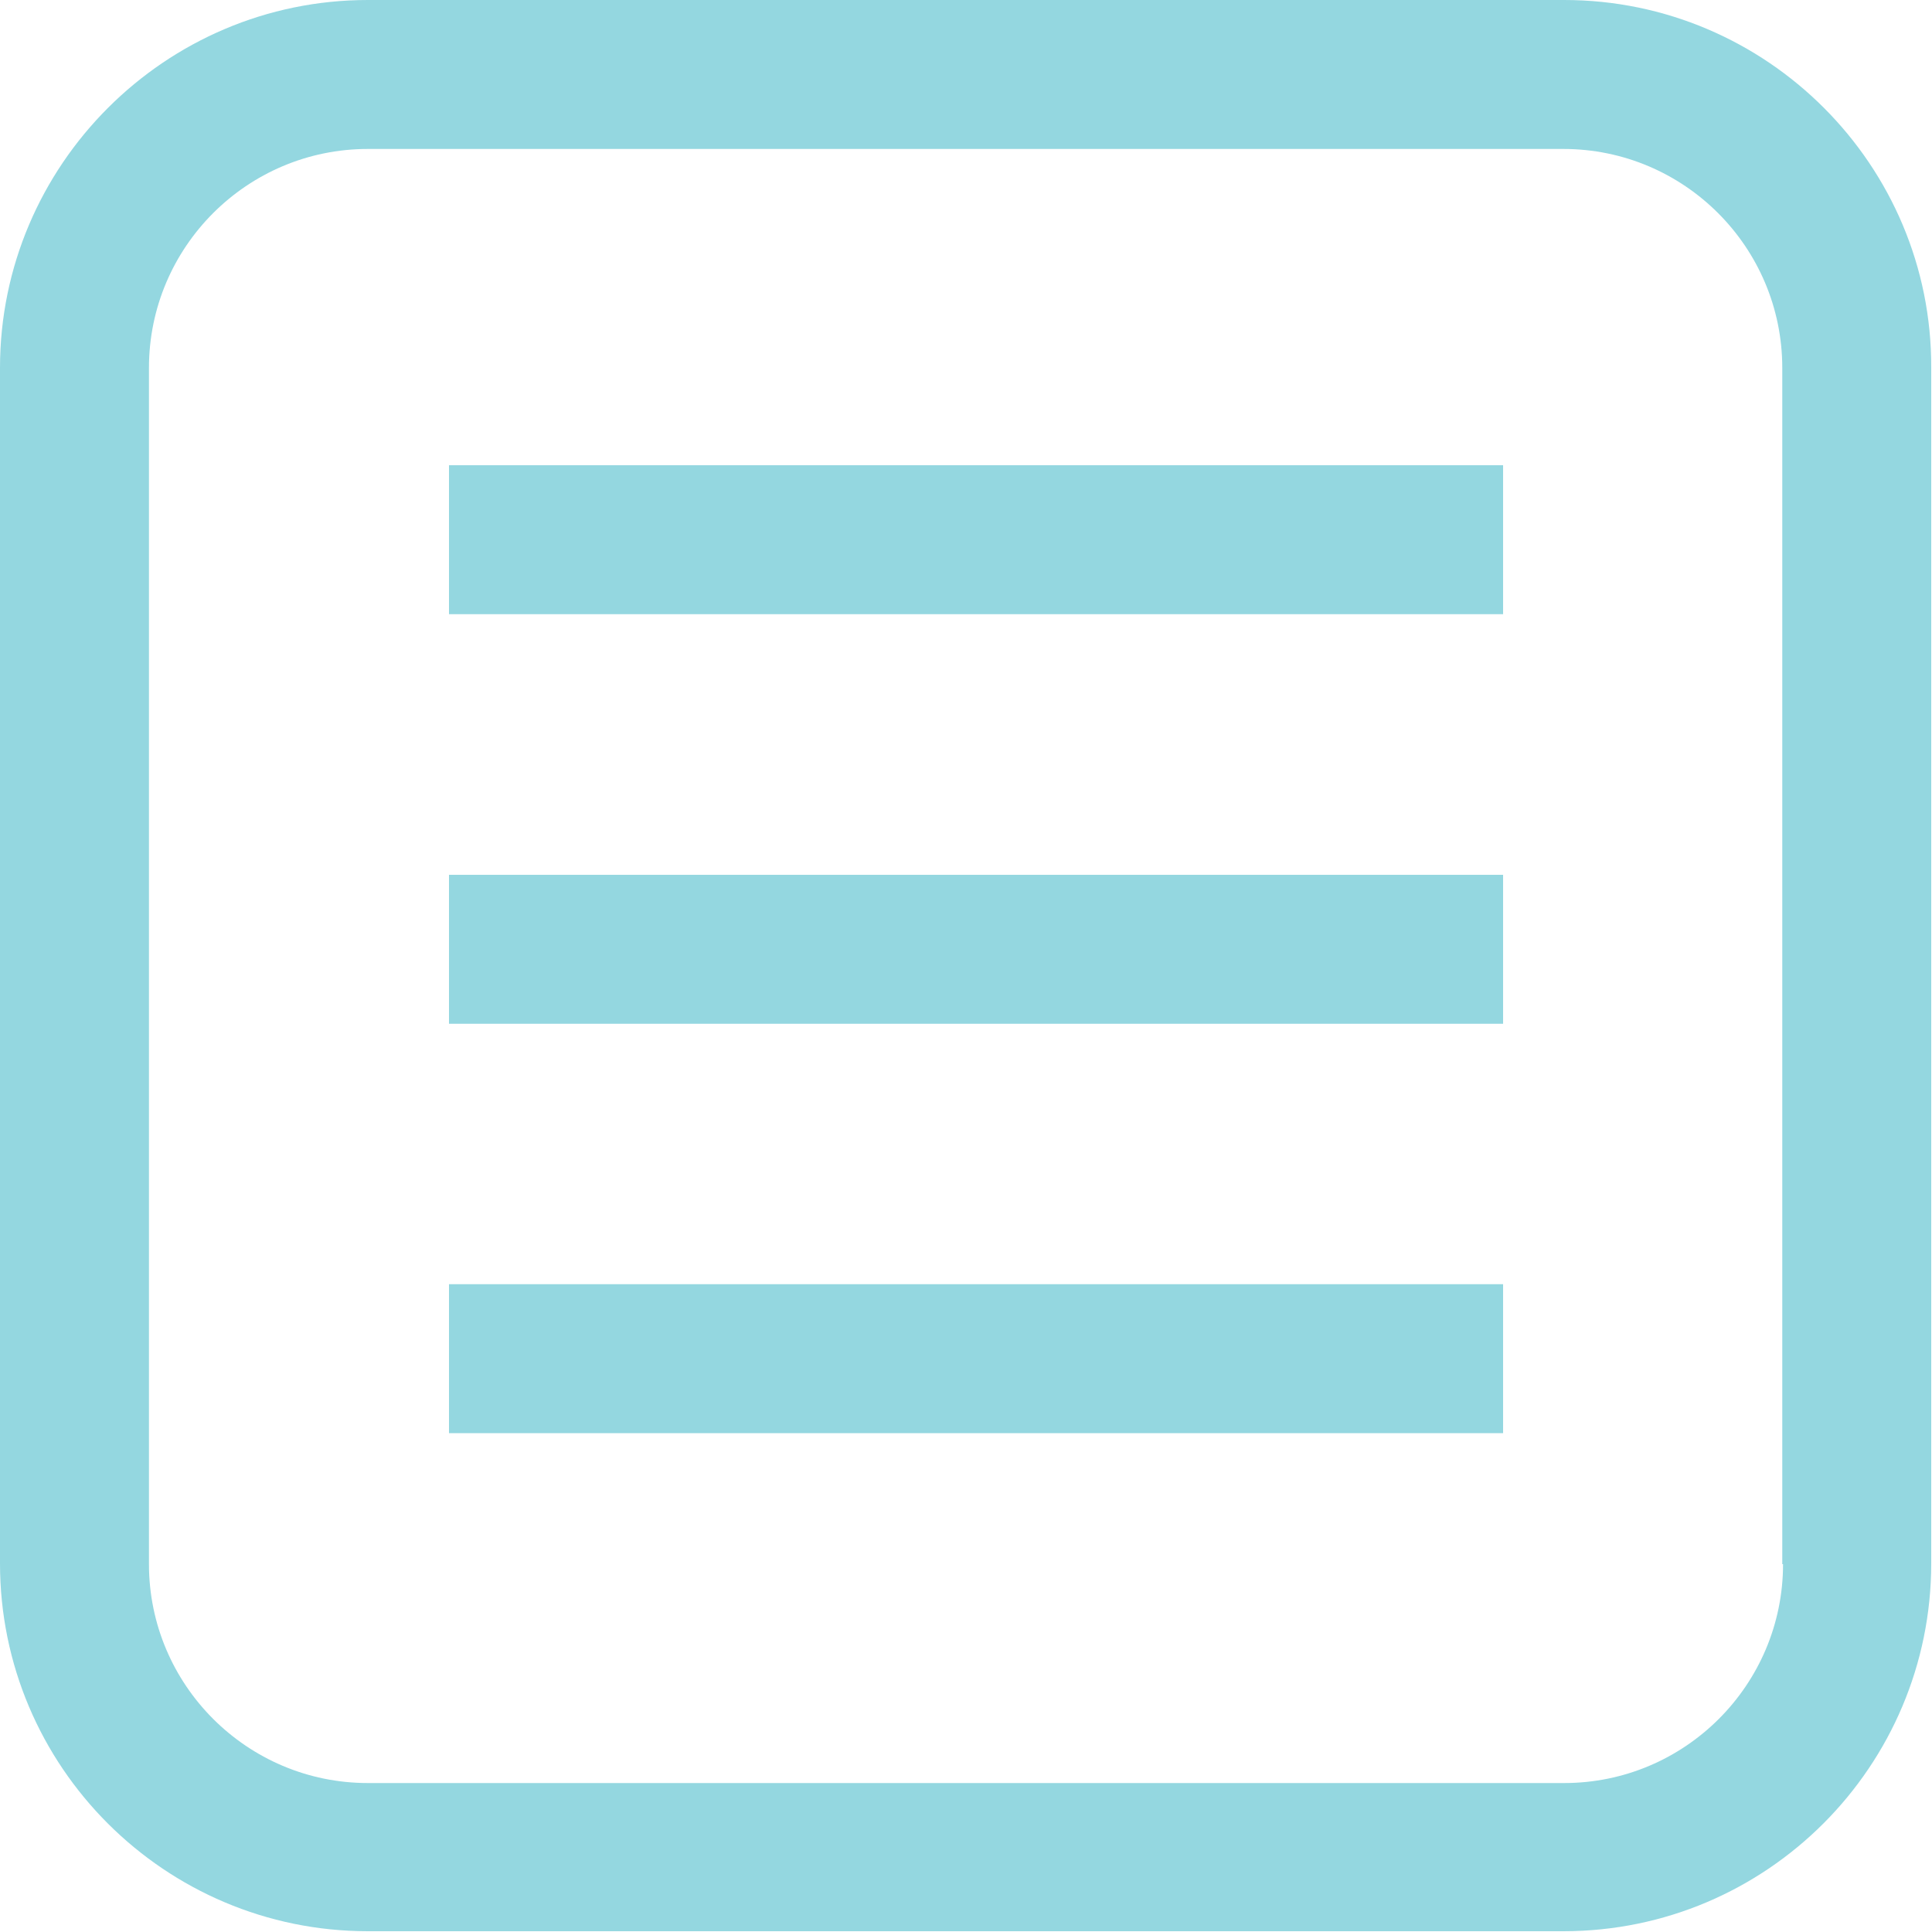 <svg width="10" height="10" viewBox="0 0 10 10" fill="none" xmlns="http://www.w3.org/2000/svg">
<path d="M8.096 0H1.904C0.855 0 0 0.855 0 1.904V8.092C0 9.145 0.855 9.996 1.904 9.996H8.092C9.145 9.996 9.996 9.141 9.996 8.092V1.904C10 0.855 9.145 0 8.096 0ZM9.229 8.096C9.229 8.721 8.721 9.229 8.096 9.229H1.904C1.279 9.229 0.771 8.721 0.771 8.096V1.904C0.771 1.279 1.279 0.771 1.904 0.771H8.092C8.717 0.771 9.225 1.279 9.225 1.904V8.096H9.229Z" fill="#94D7E0"/>
<path d="M7.78 2.408H2.324V3.179H7.78V2.408Z" fill="#94D7E0"/>
<path d="M7.78 4.528H2.324V5.299H7.78V4.528Z" fill="#94D7E0"/>
<path d="M7.78 6.647H2.324V7.418H7.78V6.647Z" fill="#94D7E0"/>
</svg>
